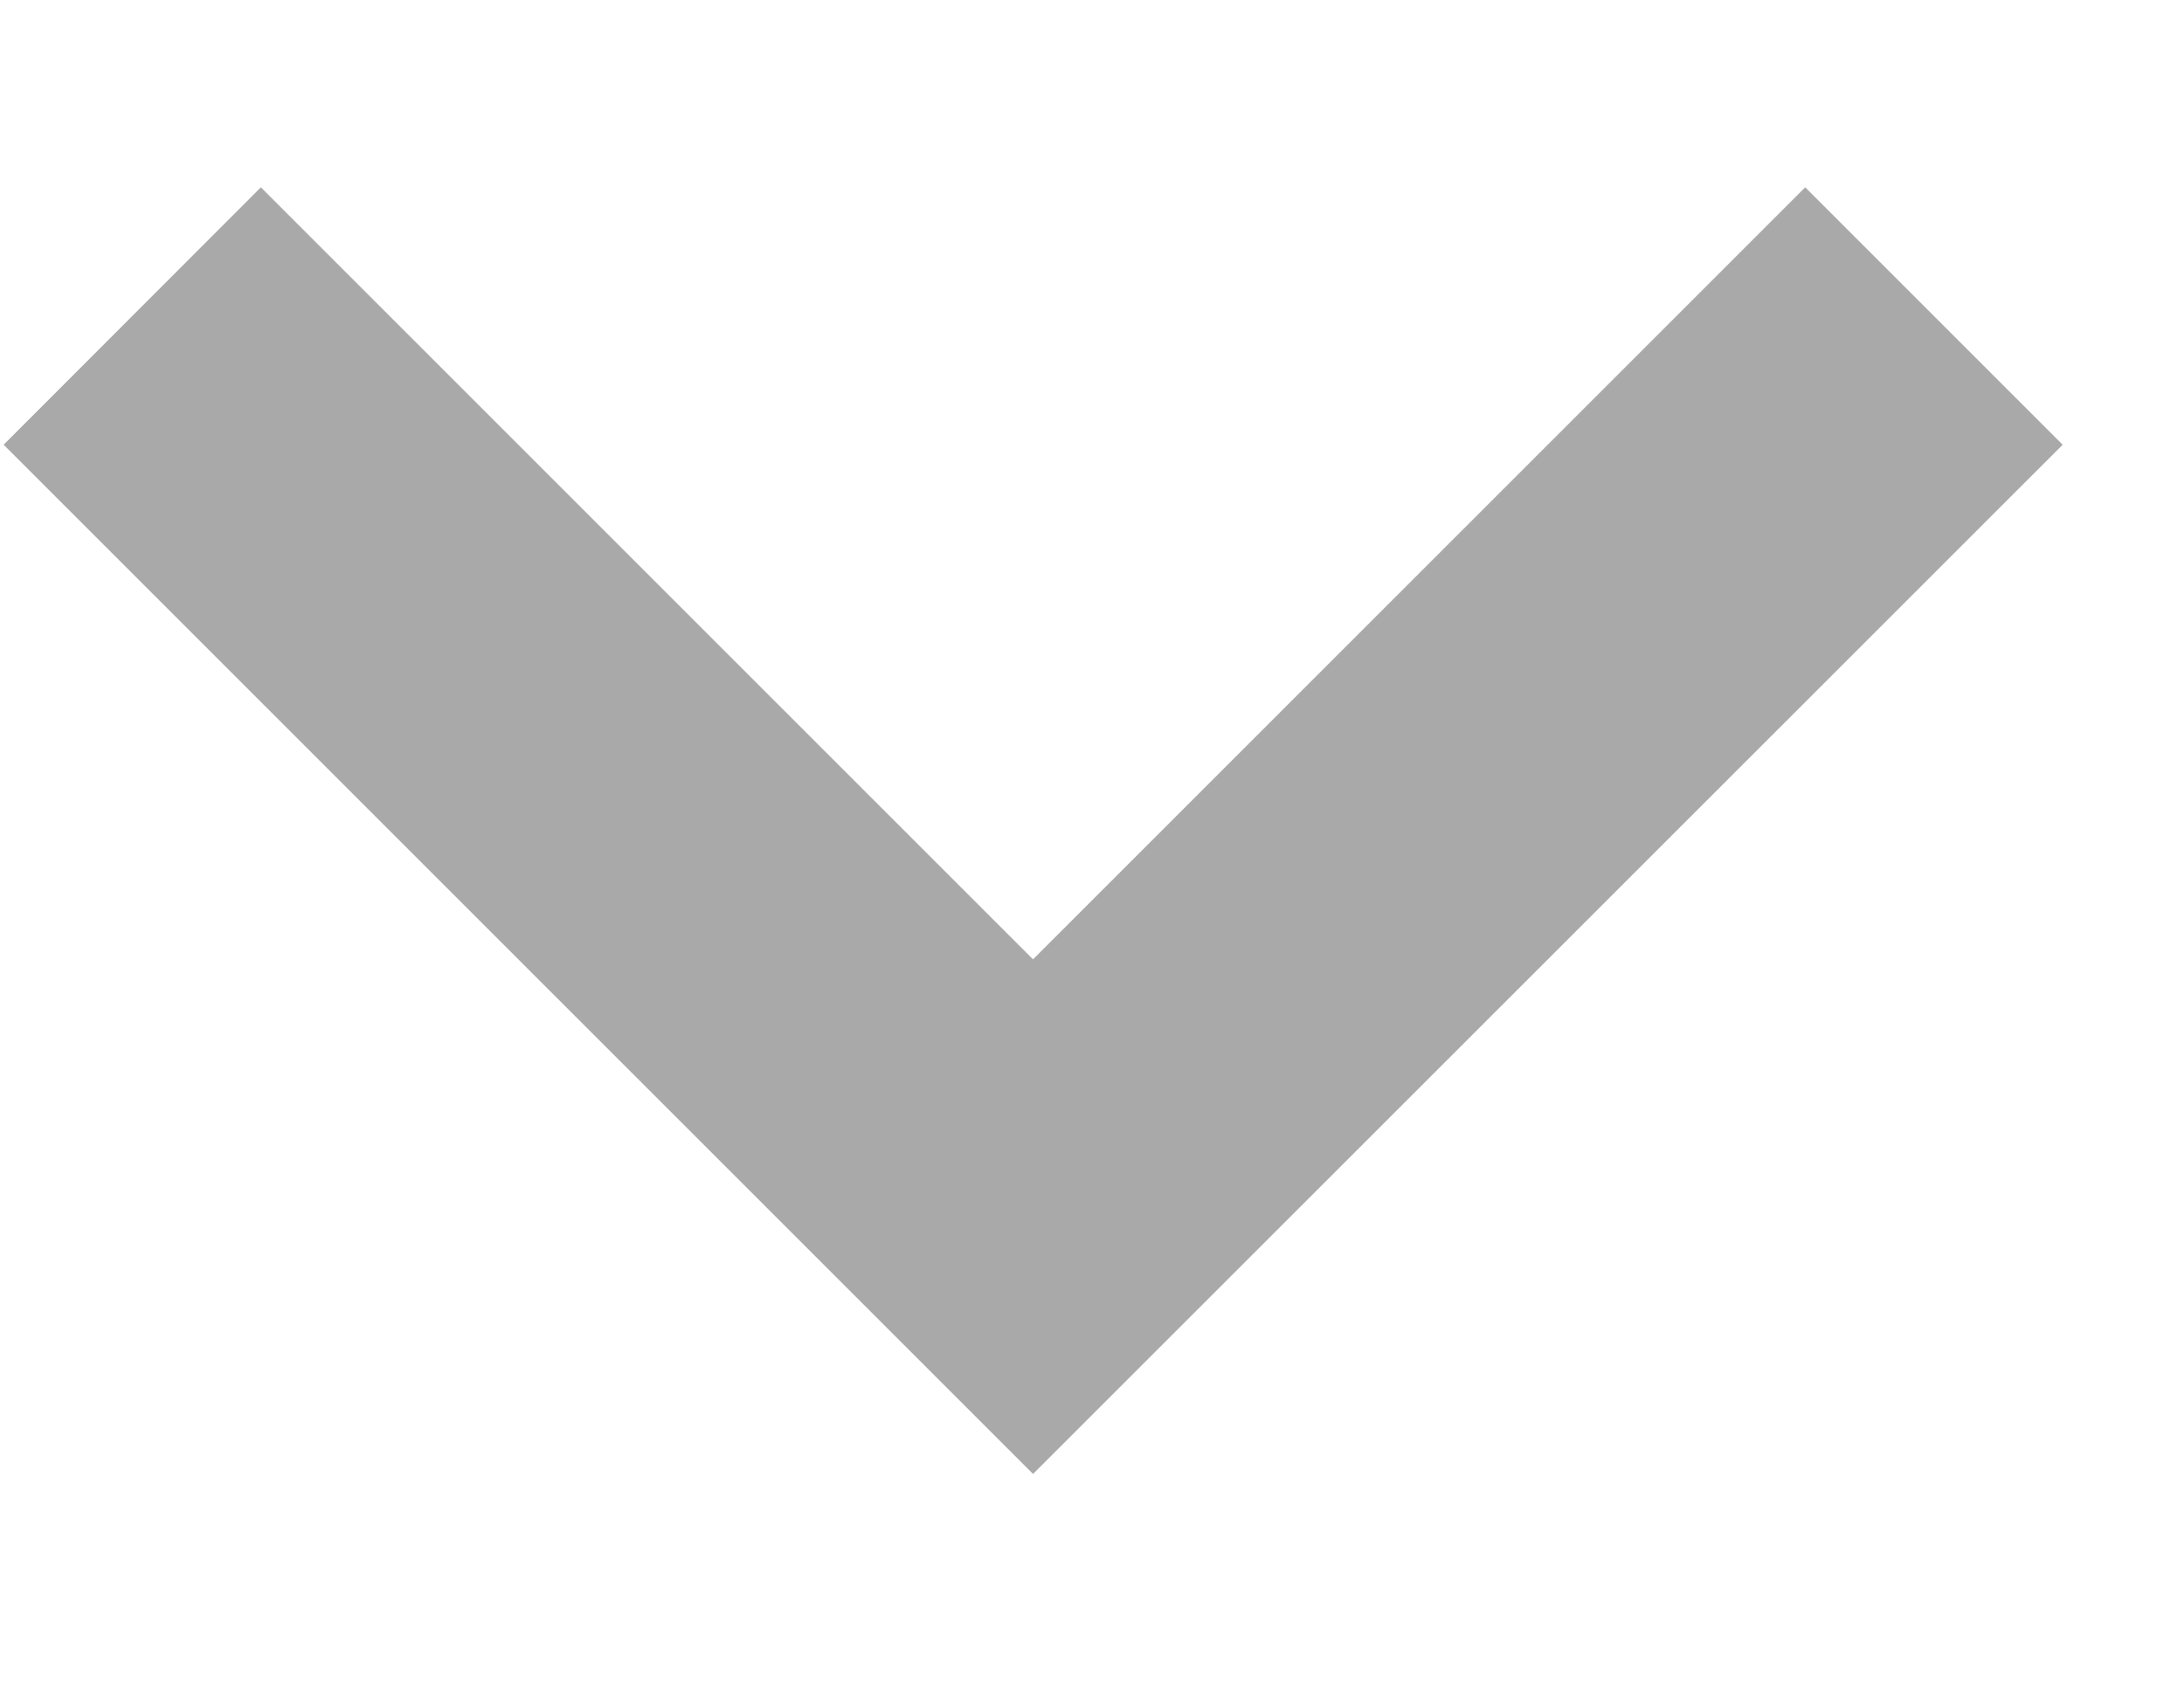 <svg width="9" height="7" viewBox="0 0 9 7" fill="none" xmlns="http://www.w3.org/2000/svg">
<path d="M8.5 1.833L7.439 0.772L4.257 3.954L1.075 0.772L0.015 1.833L4.257 6.075L8.5 1.833Z" fill="#A9A9A9"/>
</svg>
